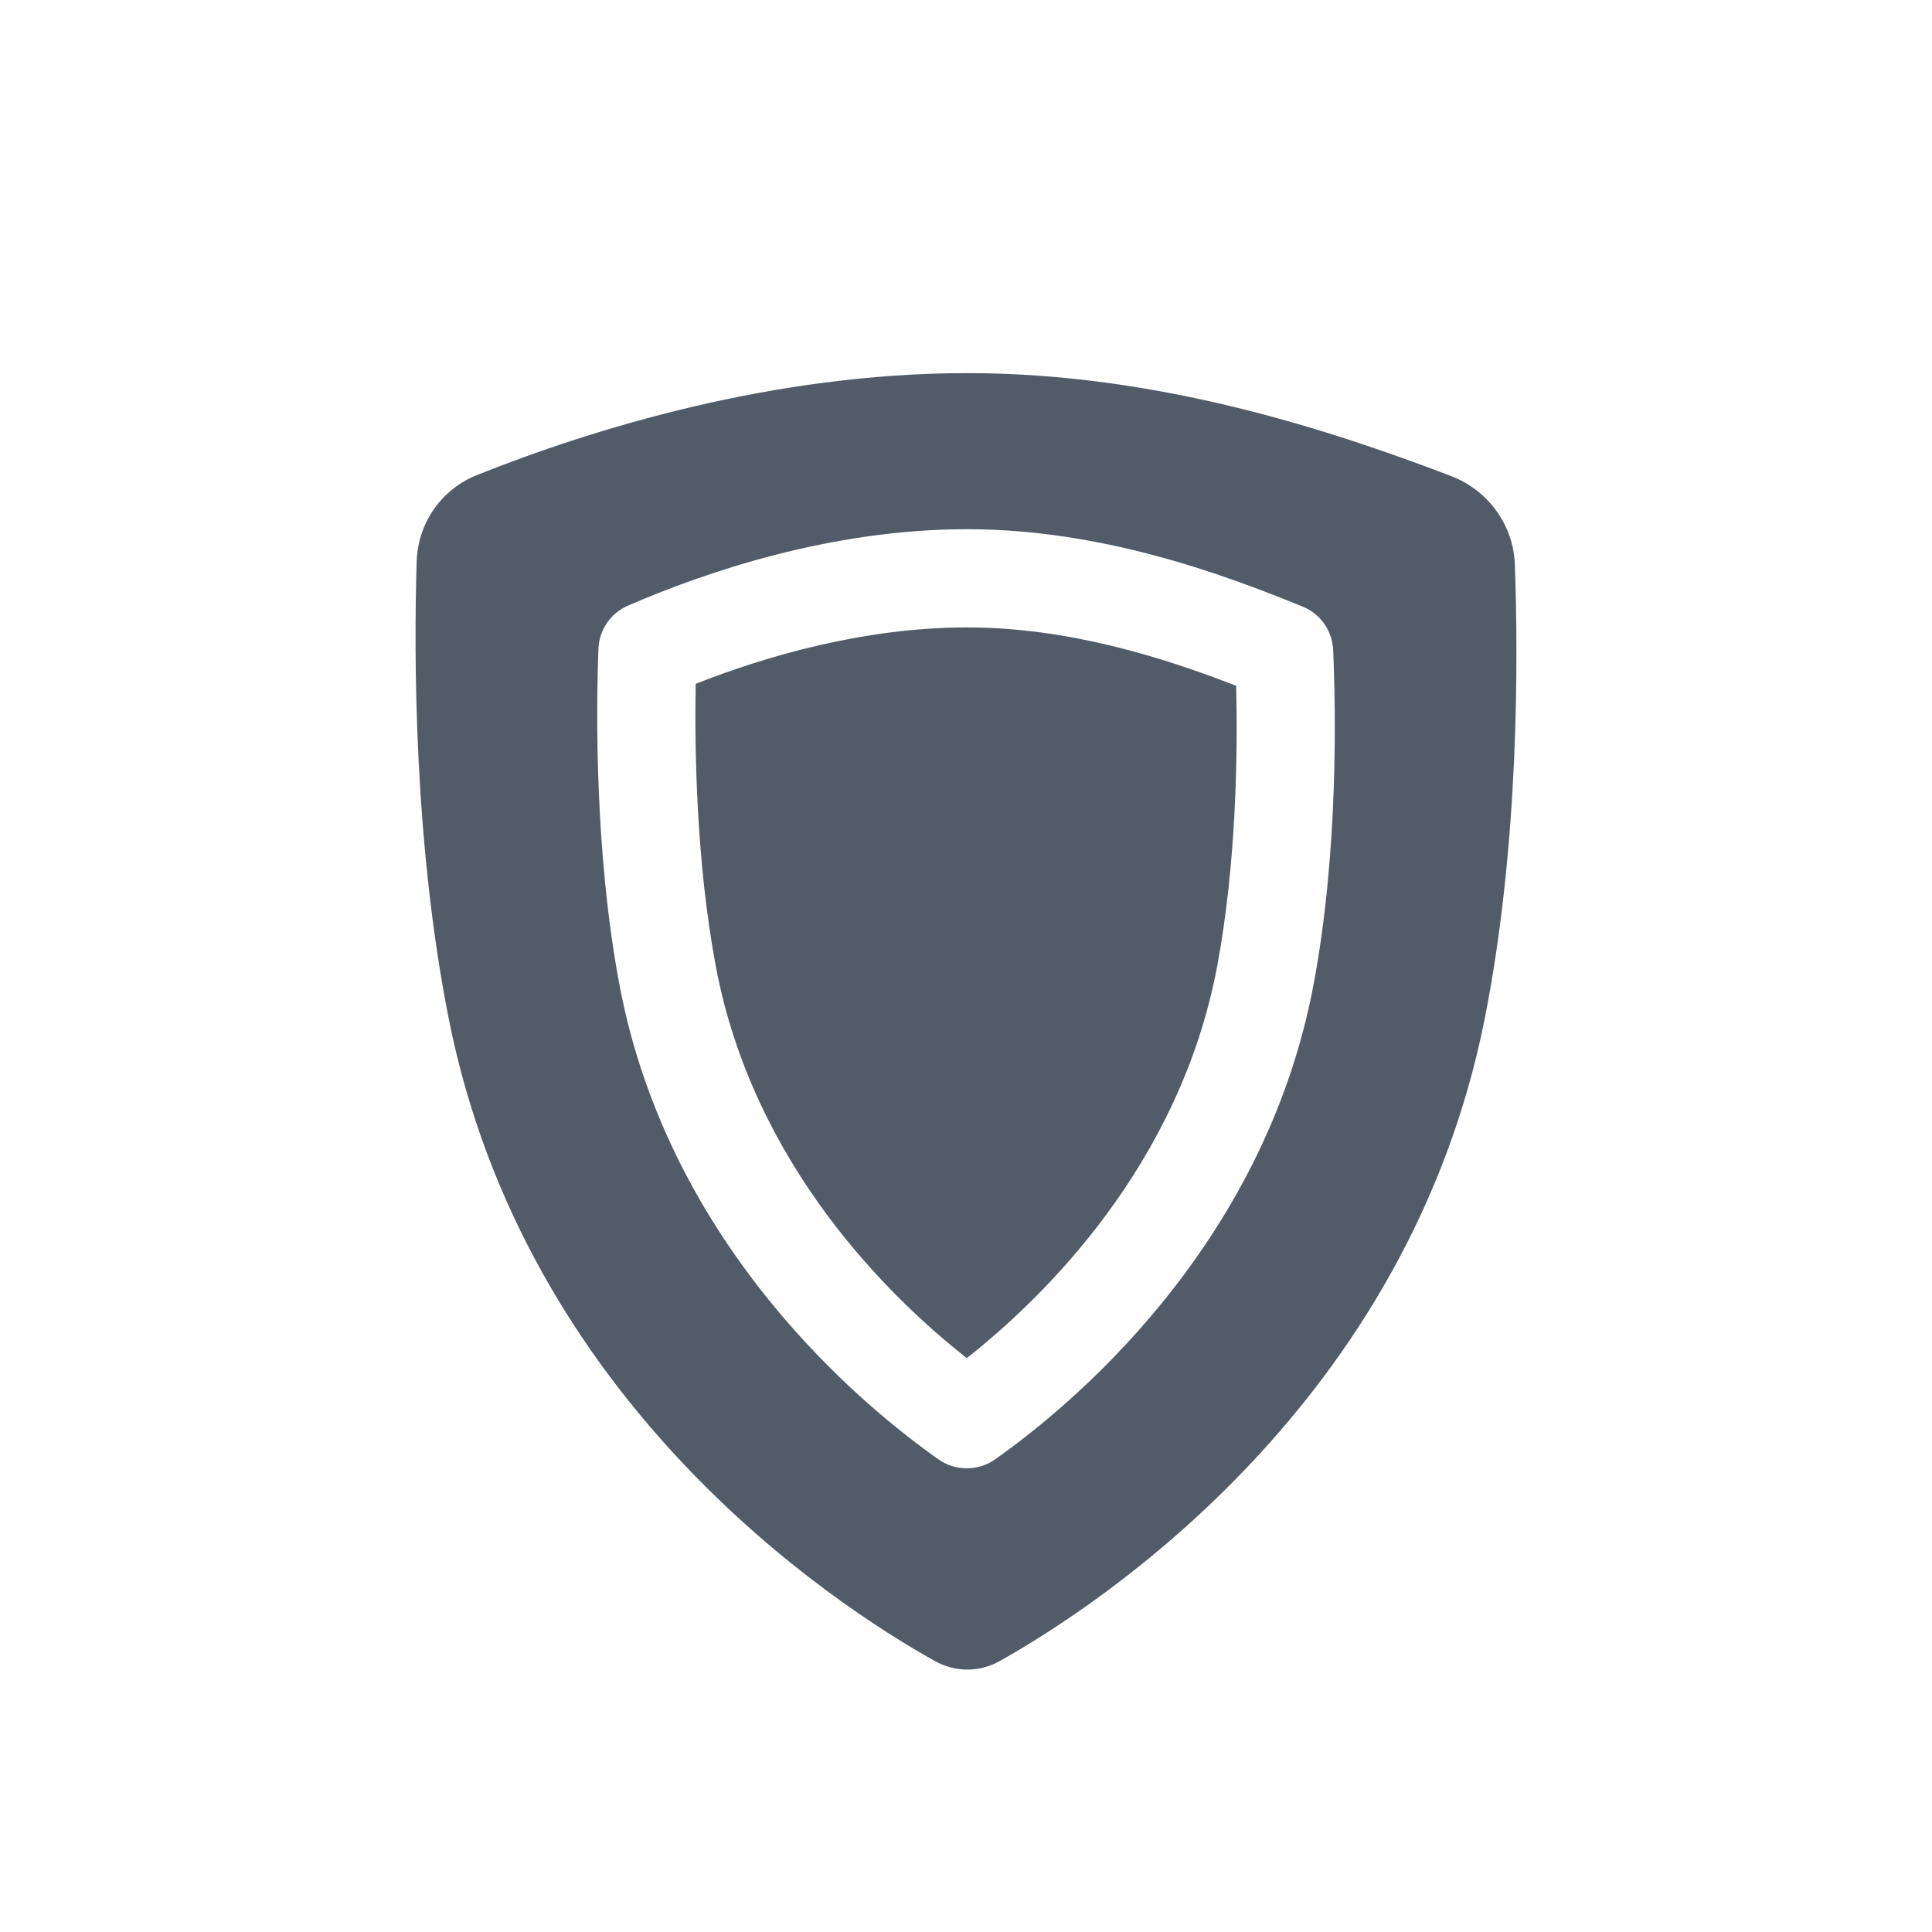 <svg width="24" height="24" viewBox="0 0 24 24" fill="none" xmlns="http://www.w3.org/2000/svg">
	<path d="M8.891 11.998C8.651 10.716 8.627 9.328 8.642 8.495C9.516 8.15 10.738 7.794 12.011 7.794C13.274 7.794 14.448 8.167 15.356 8.519C15.376 9.352 15.359 10.728 15.121 11.998C14.658 14.47 12.965 16.118 12.01 16.871C11.052 16.119 9.354 14.47 8.891 11.998Z" fill="#525C69"/>
	<path fill-rule="evenodd" clip-rule="evenodd" d="M5.926 5.901C7.365 5.326 9.604 4.635 12.016 4.635C14.412 4.635 16.569 5.359 18.017 5.91C18.482 6.086 18.8 6.516 18.818 7.013C18.861 8.197 18.87 10.492 18.447 12.638C17.505 17.418 13.685 19.922 12.423 20.632C12.167 20.776 11.865 20.776 11.609 20.632C10.344 19.924 6.513 17.419 5.571 12.638C5.143 10.47 5.14 8.149 5.176 6.977C5.19 6.499 5.482 6.078 5.926 5.901ZM12.011 6.574C10.317 6.574 8.752 7.11 7.8 7.524C7.585 7.617 7.442 7.826 7.434 8.061C7.406 8.809 7.385 10.576 7.693 12.223C8.309 15.516 10.768 17.503 11.66 18.13C11.87 18.277 12.151 18.277 12.361 18.129C13.251 17.502 15.703 15.515 16.319 12.223C16.626 10.585 16.594 8.828 16.561 8.073C16.55 7.835 16.402 7.624 16.181 7.535C15.216 7.142 13.704 6.574 12.011 6.574Z" fill="#525C69"/>
</svg>

